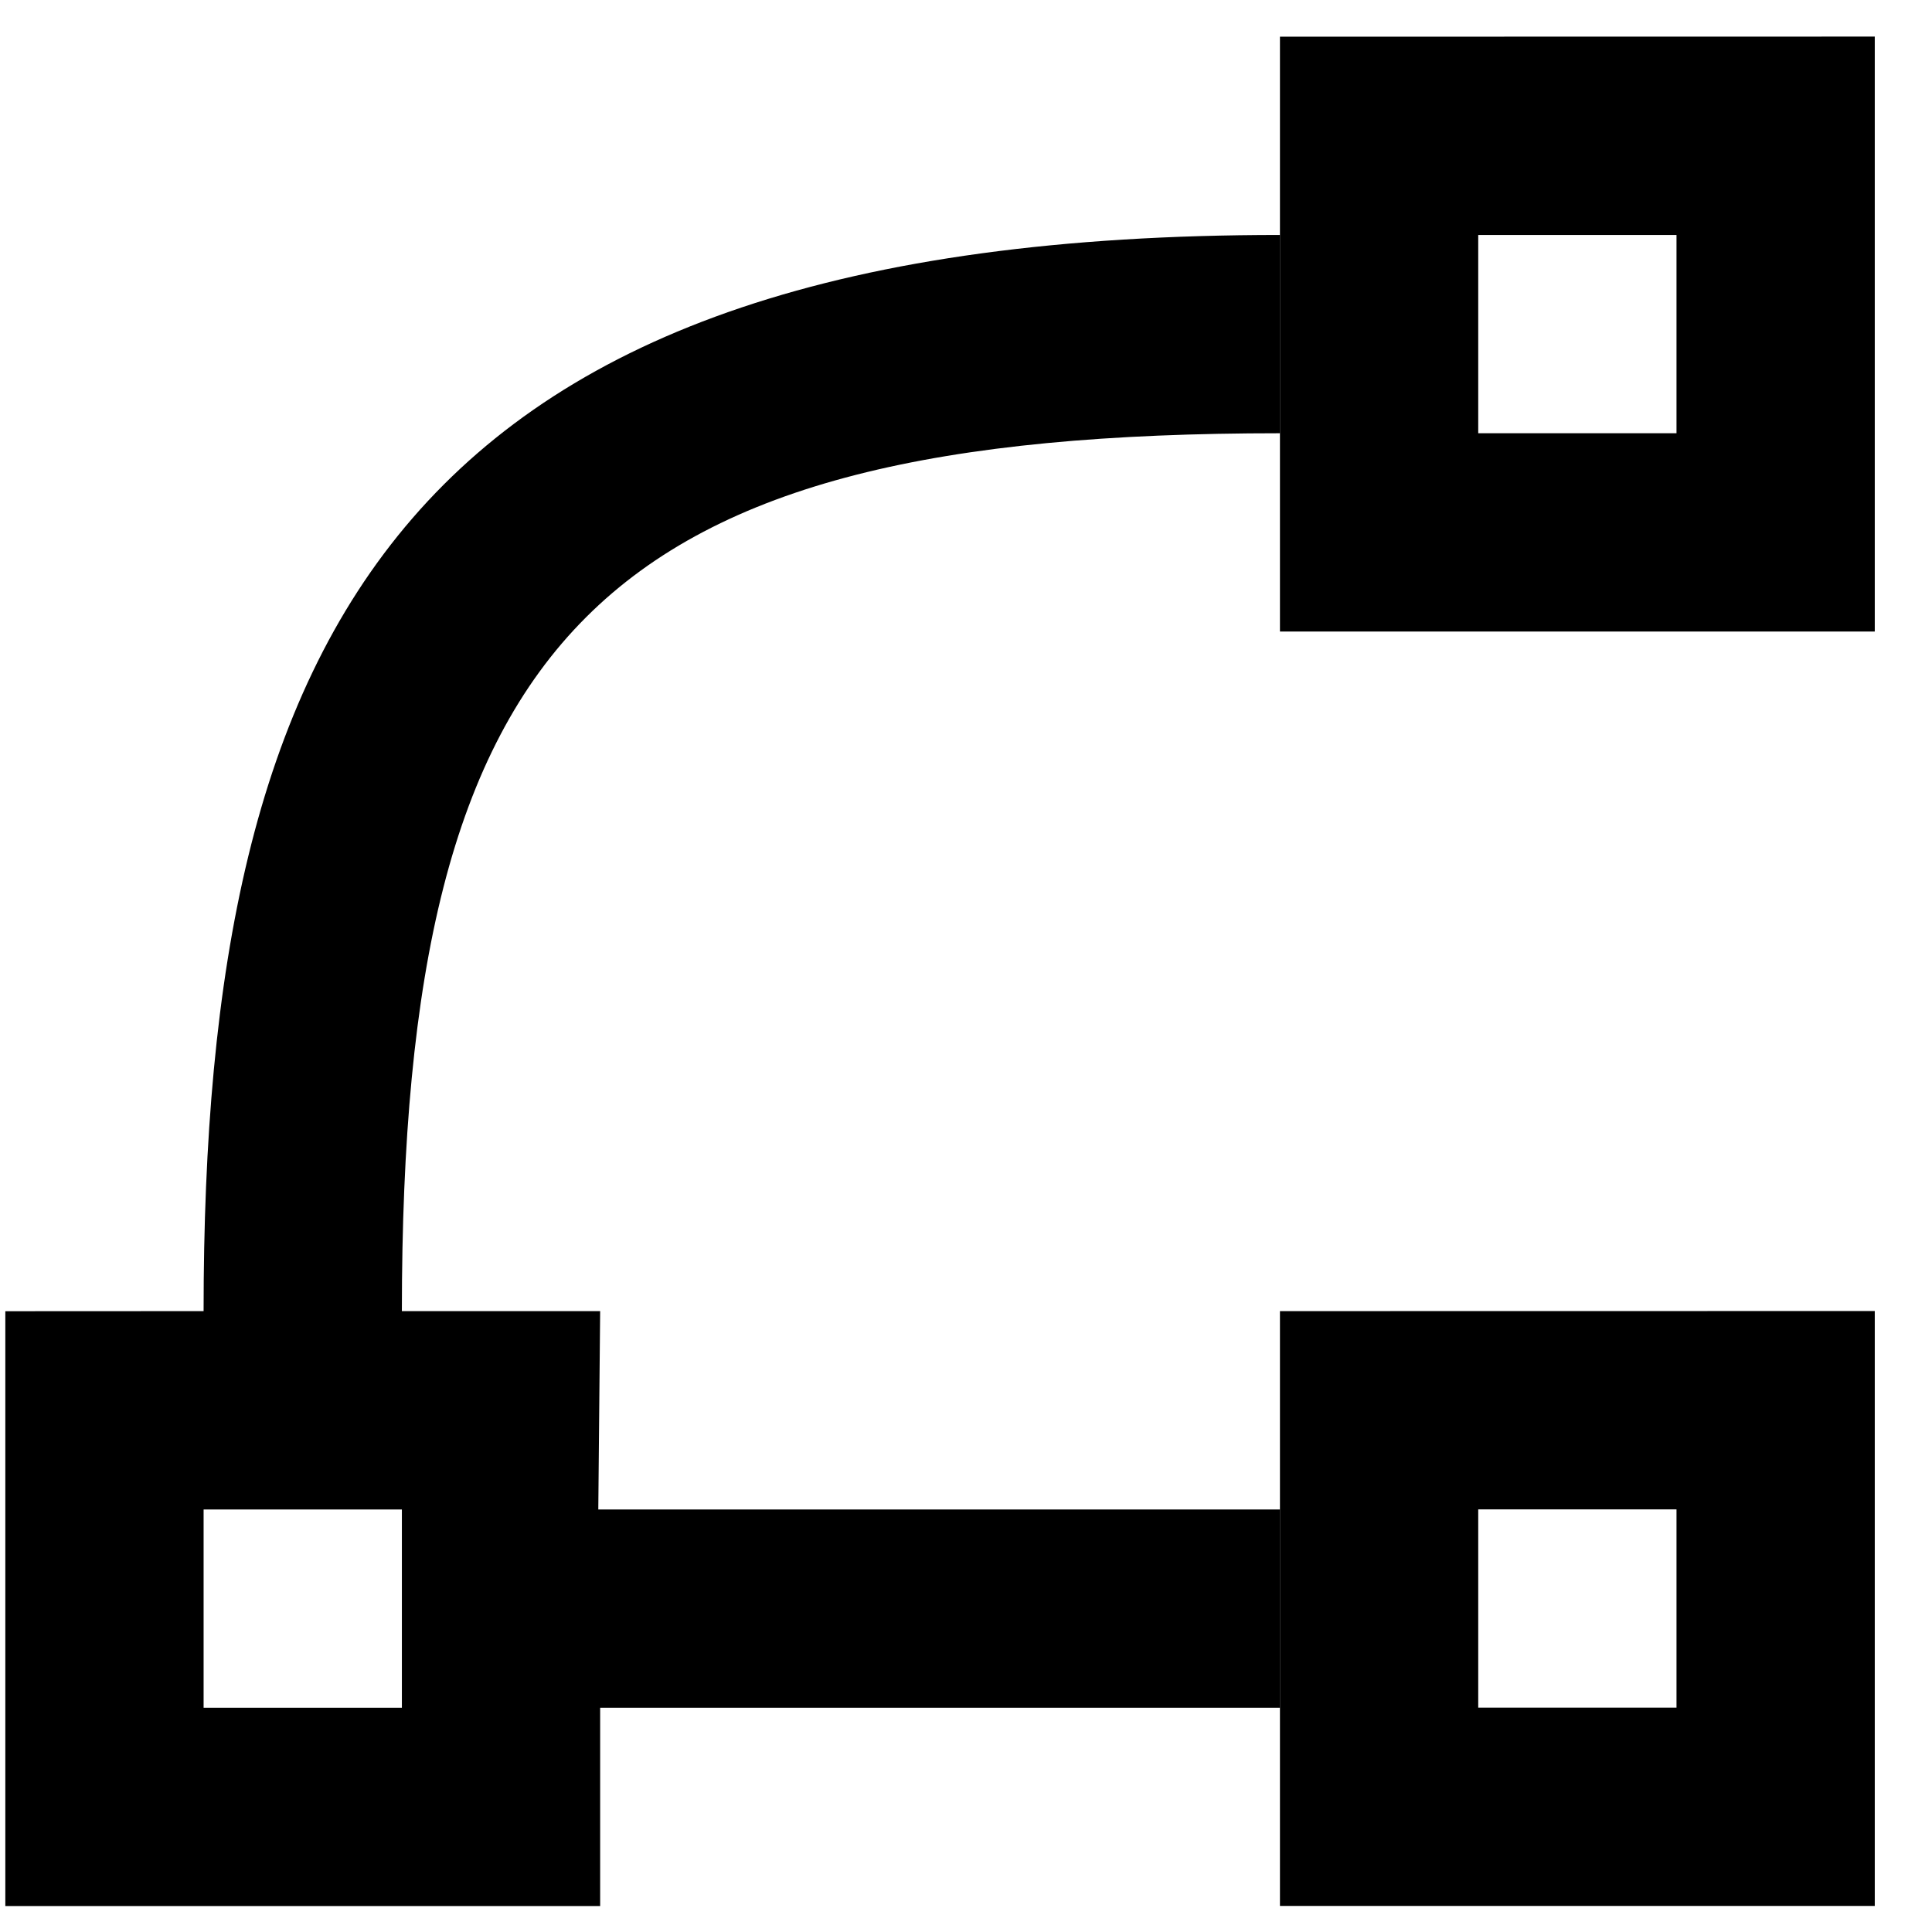 <svg
   xmlns="http://www.w3.org/2000/svg"
   id="svg8"
   version="1.1"
   viewBox="28 55 140 140">
    <path
       style="stroke-width:0.265"
       d="m 28.386,150.015 v 43.103 H 71.489 V 178.75 H 120.755 V 164.383 H 71.355 L 71.489,150.009 H 57.121 c 0,-49.247 14.367,-63.615 63.633,-63.615 v -14.368 c -63.633,0 -78.001,28.736 -78.001,77.983 l -14.368,0.007 z m 14.368,28.735 v -14.368 h 14.368 v 14.368 z"
       id="path840" />
    <path
       style="stroke-width:0.265"
       d="m 120.75,150.008 v 43.103 h 43.103 V 150.002 l -43.103,0.007 z m 14.368,28.735 v -14.368 h 14.368 v 14.368 z"
       id="path840-1" />
    <path
       style="stroke-width:0.265"
       d="m 120.75,57.659 v 43.103 h 43.103 V 57.652 l -43.103,0.007 z m 14.368,28.735 v -14.368 h 14.368 v 14.368 z"
       id="path840-1-0" />
</svg>
